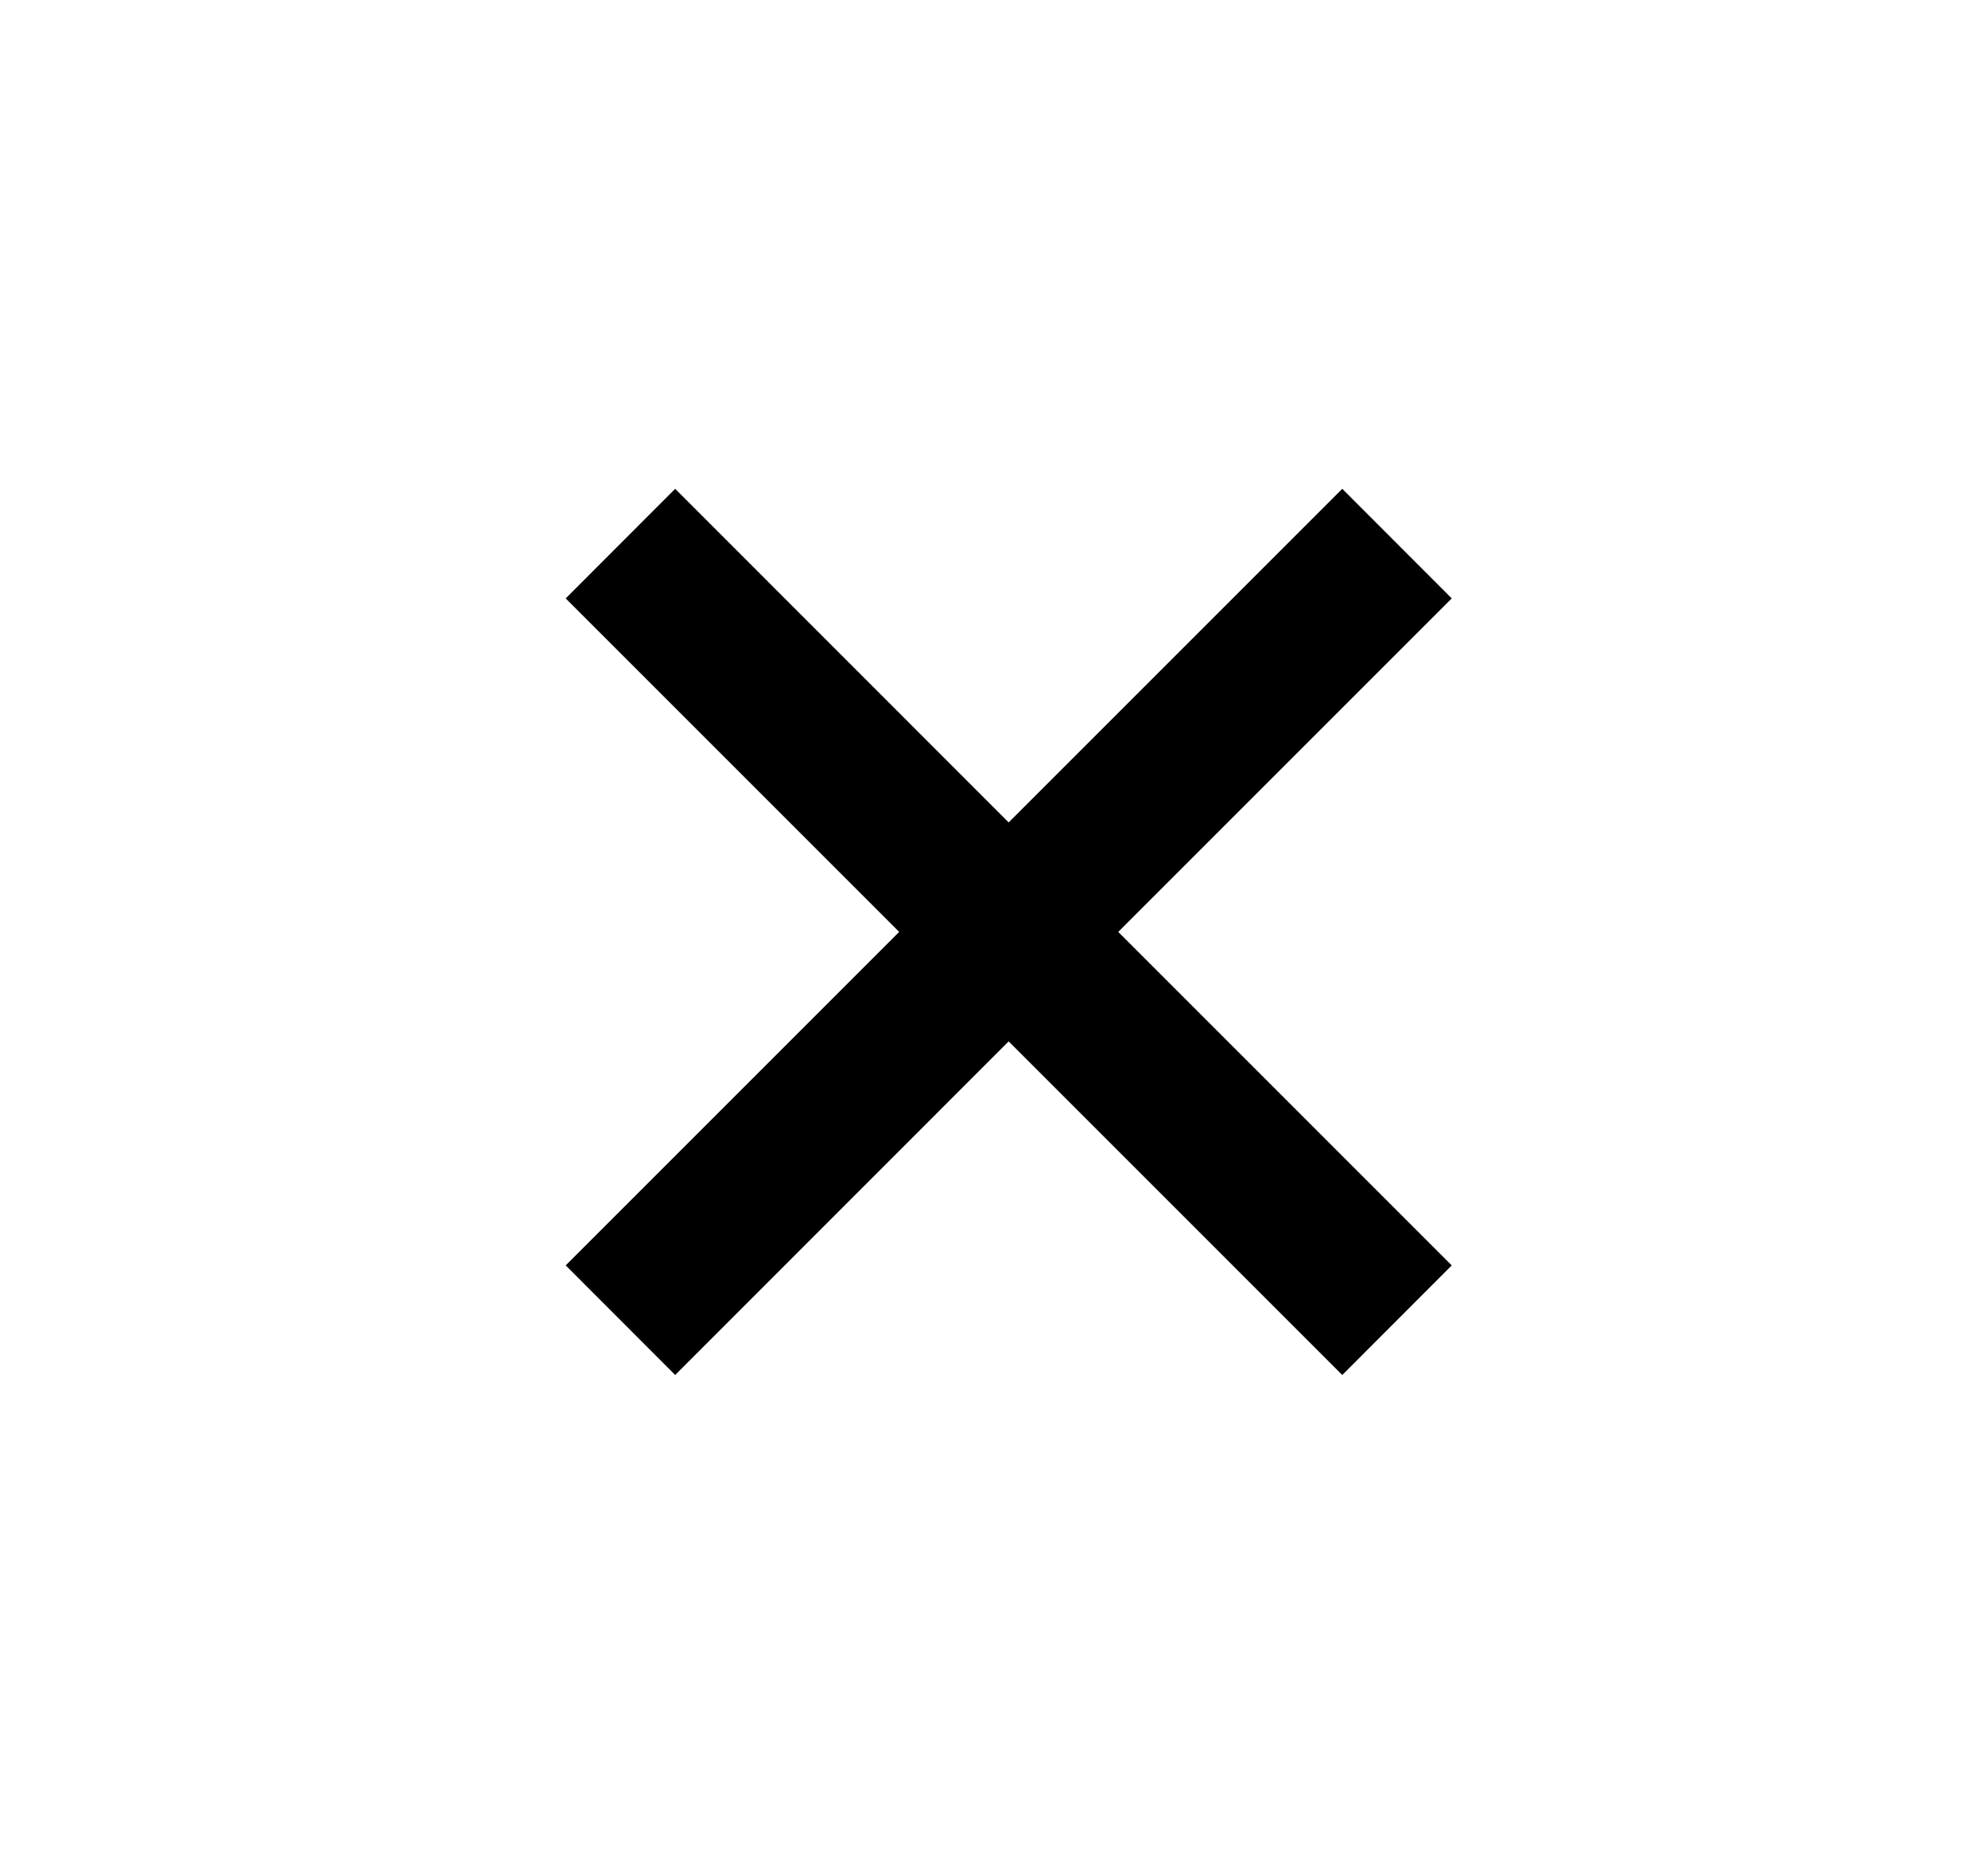 <svg width="16" height="15" viewBox="0 0 16 15" fill="none" xmlns="http://www.w3.org/2000/svg">
<path d="M11.684 4.816L10.803 3.934L8.118 6.619L5.434 3.934L4.553 4.816L7.237 7.5L4.553 10.184L5.434 11.066L8.118 8.381L10.803 11.066L11.684 10.184L9 7.5L11.684 4.816Z" fill="black"/>
</svg>
